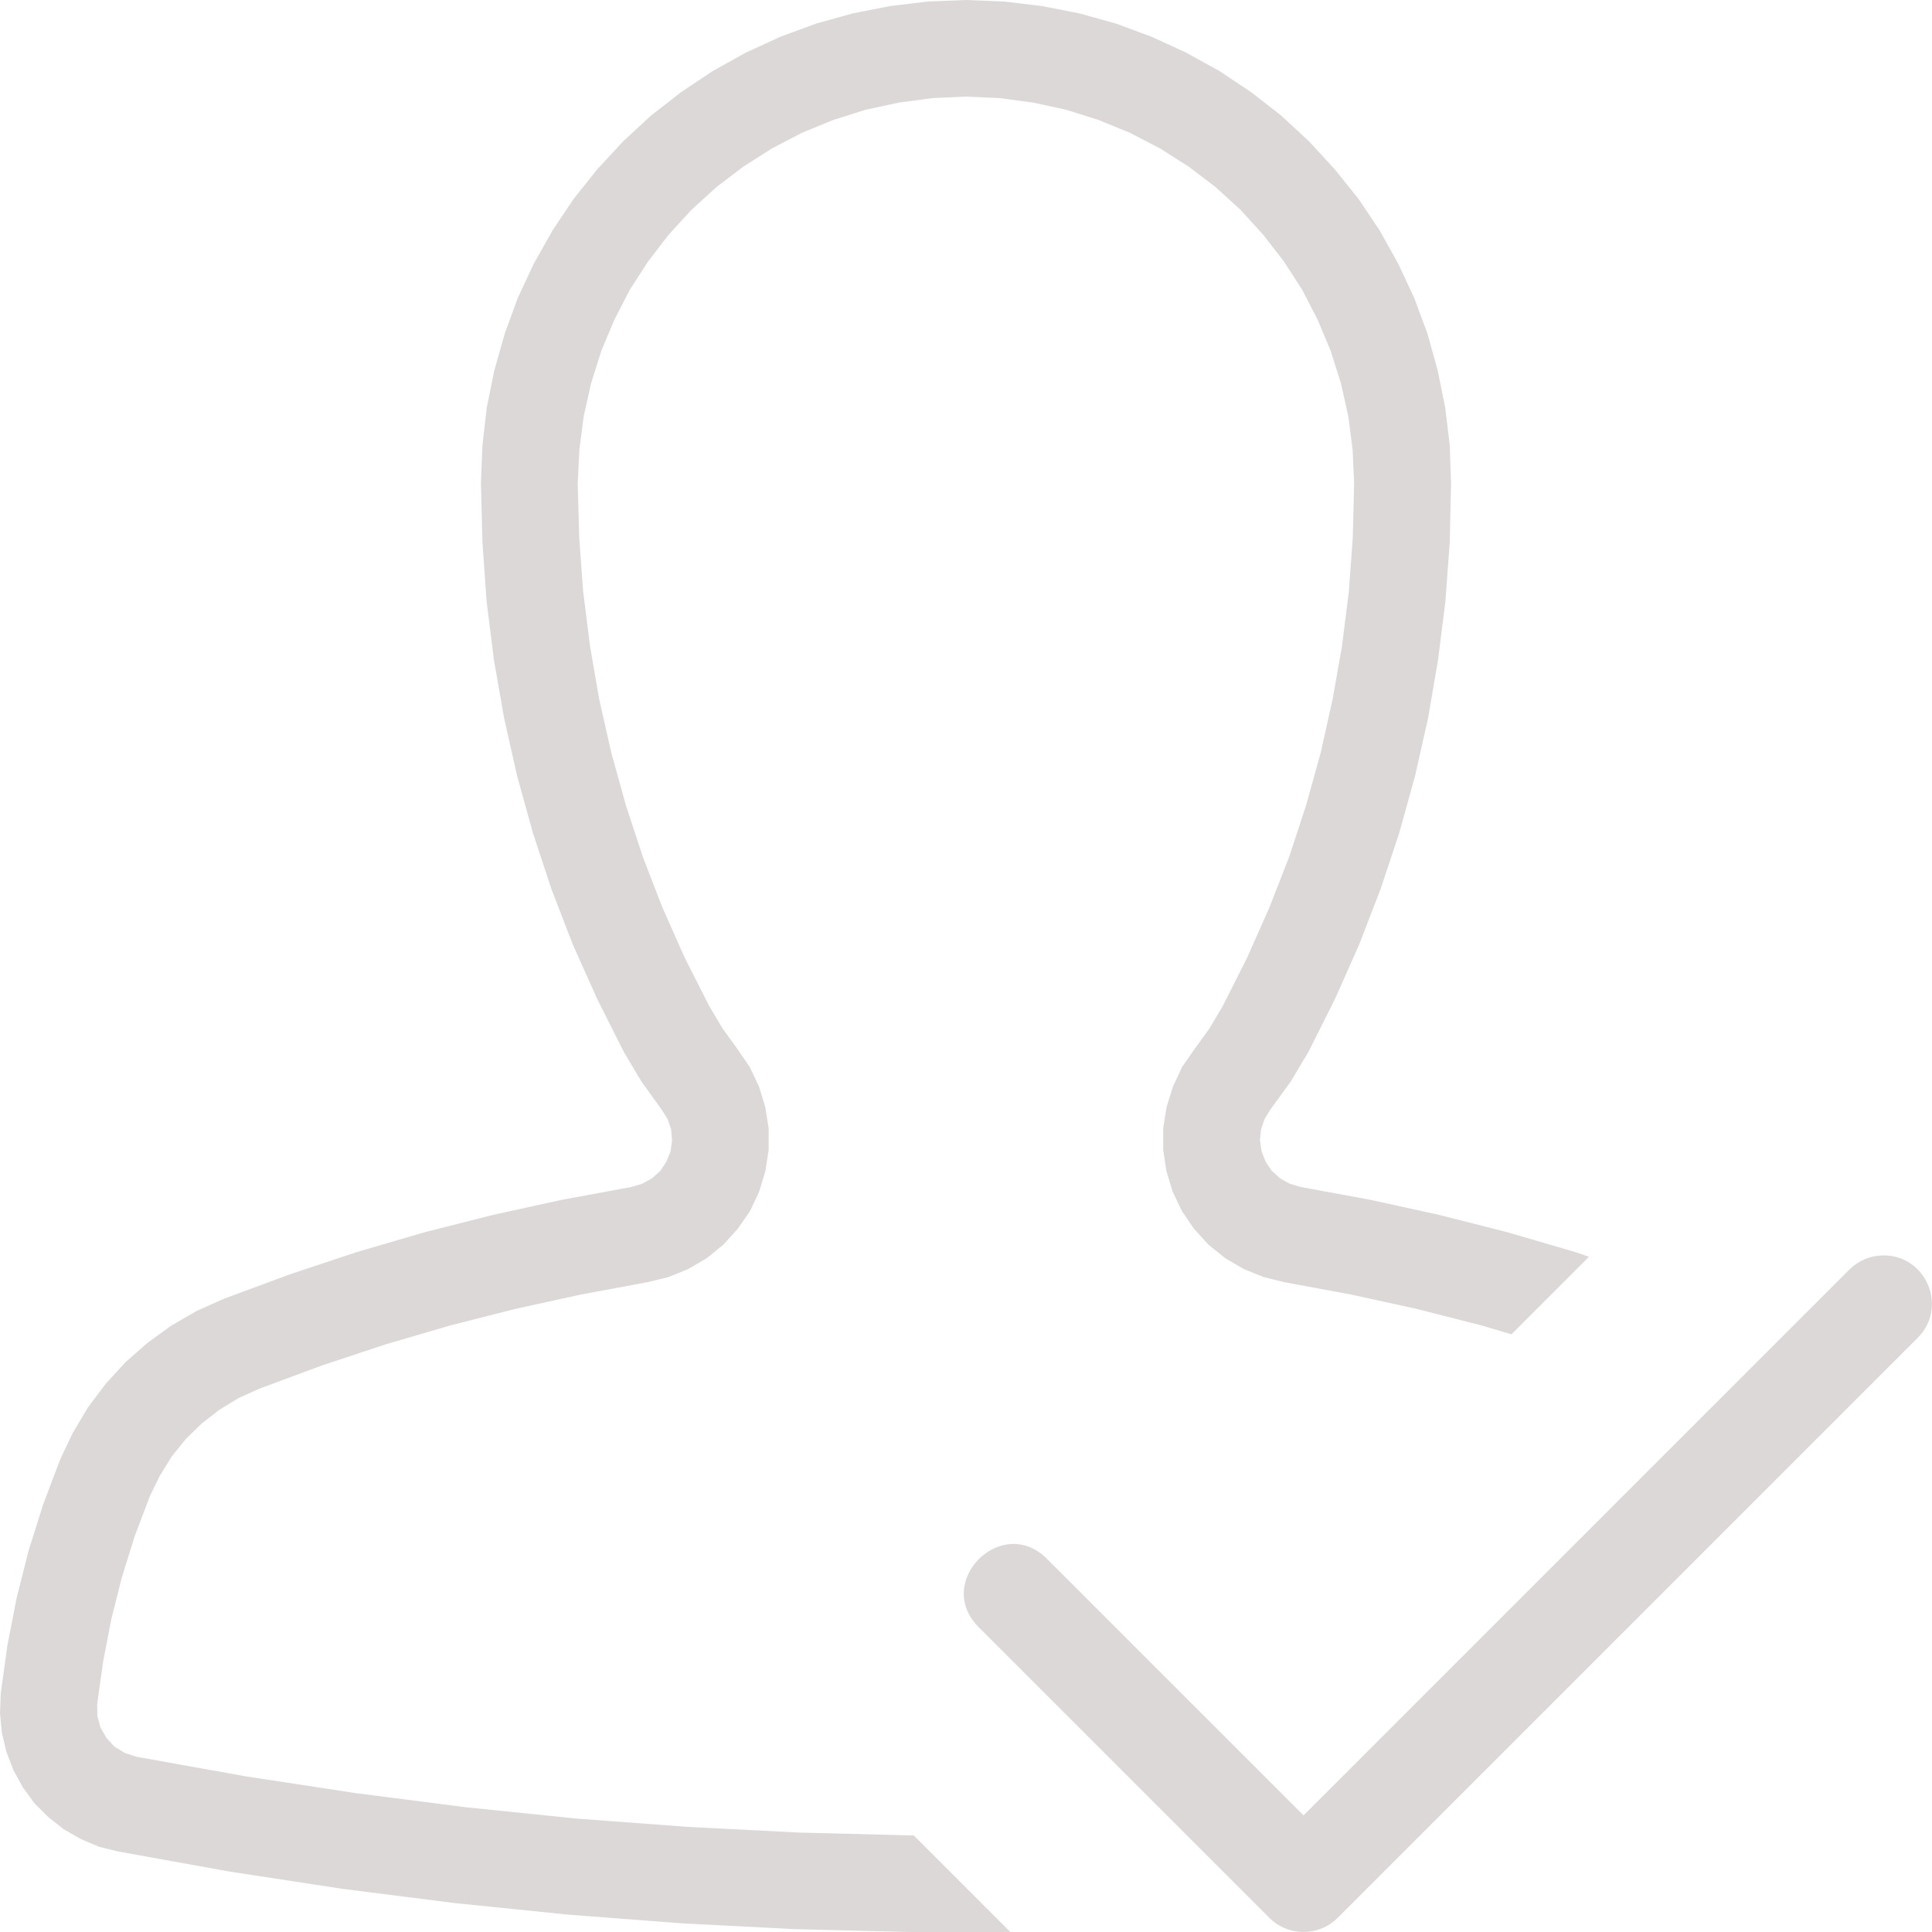 <svg width="70" height="70" viewBox="0 0 70 70" fill="none" xmlns="http://www.w3.org/2000/svg">
<path d="M35 0L33.619 0.055L32.252 0.219L30.898 0.485L29.572 0.854L28.273 1.333L27.023 1.907L25.819 2.577L24.671 3.343L23.584 4.19L22.572 5.127L21.636 6.139L20.781 7.212L20.016 8.354L19.339 9.557L18.758 10.801L18.286 12.093L17.91 13.419L17.637 14.766L17.48 16.133L17.425 17.5L17.48 19.646L17.63 21.786L17.896 23.912L18.266 26.024L18.737 28.116L19.311 30.188L19.981 32.218L20.754 34.221L21.629 36.176L22.593 38.097L23.235 39.177L23.967 40.195L24.186 40.537L24.315 40.913L24.35 41.316L24.295 41.72L24.145 42.089L23.926 42.424L23.625 42.69L23.27 42.889L22.887 43.005L20.364 43.47L17.869 44.017L15.388 44.645L12.934 45.363L10.507 46.17L8.107 47.059L7.13 47.496L6.207 48.029L5.339 48.658L4.539 49.362L3.821 50.148L3.186 50.996L2.639 51.912L2.181 52.876L1.559 54.523L1.032 56.198L0.602 57.9L0.267 59.623L0.027 61.359L0 62.077L0.068 62.781L0.232 63.472L0.485 64.135L0.827 64.757L1.244 65.331L1.75 65.837L2.304 66.274L2.926 66.63L3.582 66.91L4.272 67.081L8.326 67.812L12.4 68.435L16.488 68.954L20.59 69.371L24.698 69.686L28.82 69.897L32.942 70H36.606L33.106 66.5H32.977L28.95 66.397L24.924 66.192L20.904 65.892L16.885 65.481L12.893 64.969L8.9 64.36L4.936 63.649L4.525 63.513L4.149 63.287L3.855 62.966L3.644 62.597L3.527 62.173L3.521 61.742L3.739 60.19L4.033 58.666L4.416 57.148L4.881 55.658L5.435 54.195L5.79 53.471L6.221 52.773L6.727 52.145L7.308 51.577L7.95 51.078L8.647 50.654L9.386 50.319L11.669 49.472L13.979 48.706L16.317 48.023L18.683 47.421L21.061 46.901L23.454 46.457L24.213 46.273L24.938 45.978L25.614 45.582L26.216 45.09L26.735 44.516L27.18 43.873L27.508 43.169L27.733 42.424L27.85 41.658V40.879L27.727 40.113L27.501 39.368L27.166 38.664L26.729 38.022L26.175 37.256L25.696 36.449L24.801 34.685L24.001 32.881L23.29 31.042L22.675 29.169L22.148 27.269L21.711 25.341L21.376 23.399L21.13 21.444L20.986 19.476L20.932 17.507L20.993 16.283L21.15 15.073L21.417 13.884L21.786 12.715L22.258 11.587L22.818 10.5L23.481 9.475L24.227 8.504L25.054 7.602L25.963 6.774L26.934 6.036L27.966 5.38L29.053 4.812L30.188 4.348L31.356 3.979L32.56 3.719L33.776 3.555L34.993 3.5L36.224 3.555L37.44 3.719L38.637 3.979L39.806 4.348L40.94 4.812L42.034 5.38L43.066 6.036L44.037 6.774L44.946 7.602L45.767 8.504L46.519 9.475L47.182 10.5L47.742 11.587L48.214 12.715L48.583 13.884L48.85 15.073L49.007 16.283L49.062 17.507L49.014 19.476L48.87 21.444L48.624 23.399L48.282 25.341L47.852 27.269L47.325 29.169L46.71 31.042L45.992 32.881L45.192 34.685L44.304 36.449L43.825 37.256L43.272 38.022L42.827 38.664L42.499 39.368L42.267 40.113L42.144 40.879V41.658L42.26 42.424L42.485 43.169L42.82 43.873L43.258 44.516L43.777 45.09L44.386 45.582L45.062 45.978L45.787 46.272L46.539 46.457L48.938 46.901L51.317 47.421L53.676 48.023L54.763 48.344L57.572 45.534L57.066 45.363L54.612 44.645L52.138 44.017L49.642 43.47L47.12 43.005L46.73 42.889L46.375 42.69L46.081 42.424L45.855 42.089L45.712 41.72L45.65 41.316L45.691 40.913L45.821 40.537L46.033 40.195L46.772 39.177L47.414 38.097L48.378 36.176L49.246 34.221L50.019 32.218L50.695 30.188L51.27 28.116L51.741 26.024L52.103 23.912L52.37 21.786L52.527 19.646L52.575 17.5L52.527 16.133L52.363 14.766L52.09 13.419L51.721 12.093L51.242 10.801L50.661 9.557L49.991 8.354L49.226 7.212L48.364 6.139L47.435 5.127L46.423 4.19L45.336 3.343L44.188 2.577L42.977 1.907L41.727 1.333L40.435 0.854L39.108 0.485L37.748 0.219L36.381 0.055L35 0ZM68.195 45.486C67.741 45.499 67.31 45.688 66.992 46.013L47.23 65.775L37.967 56.513C36.317 54.795 33.774 57.338 35.492 58.987L45.992 69.487C46.676 70.17 47.783 70.17 48.467 69.487L69.467 48.487C70.605 47.374 69.787 45.443 68.195 45.486Z" fill="#DDD8D8"/>
</svg>
